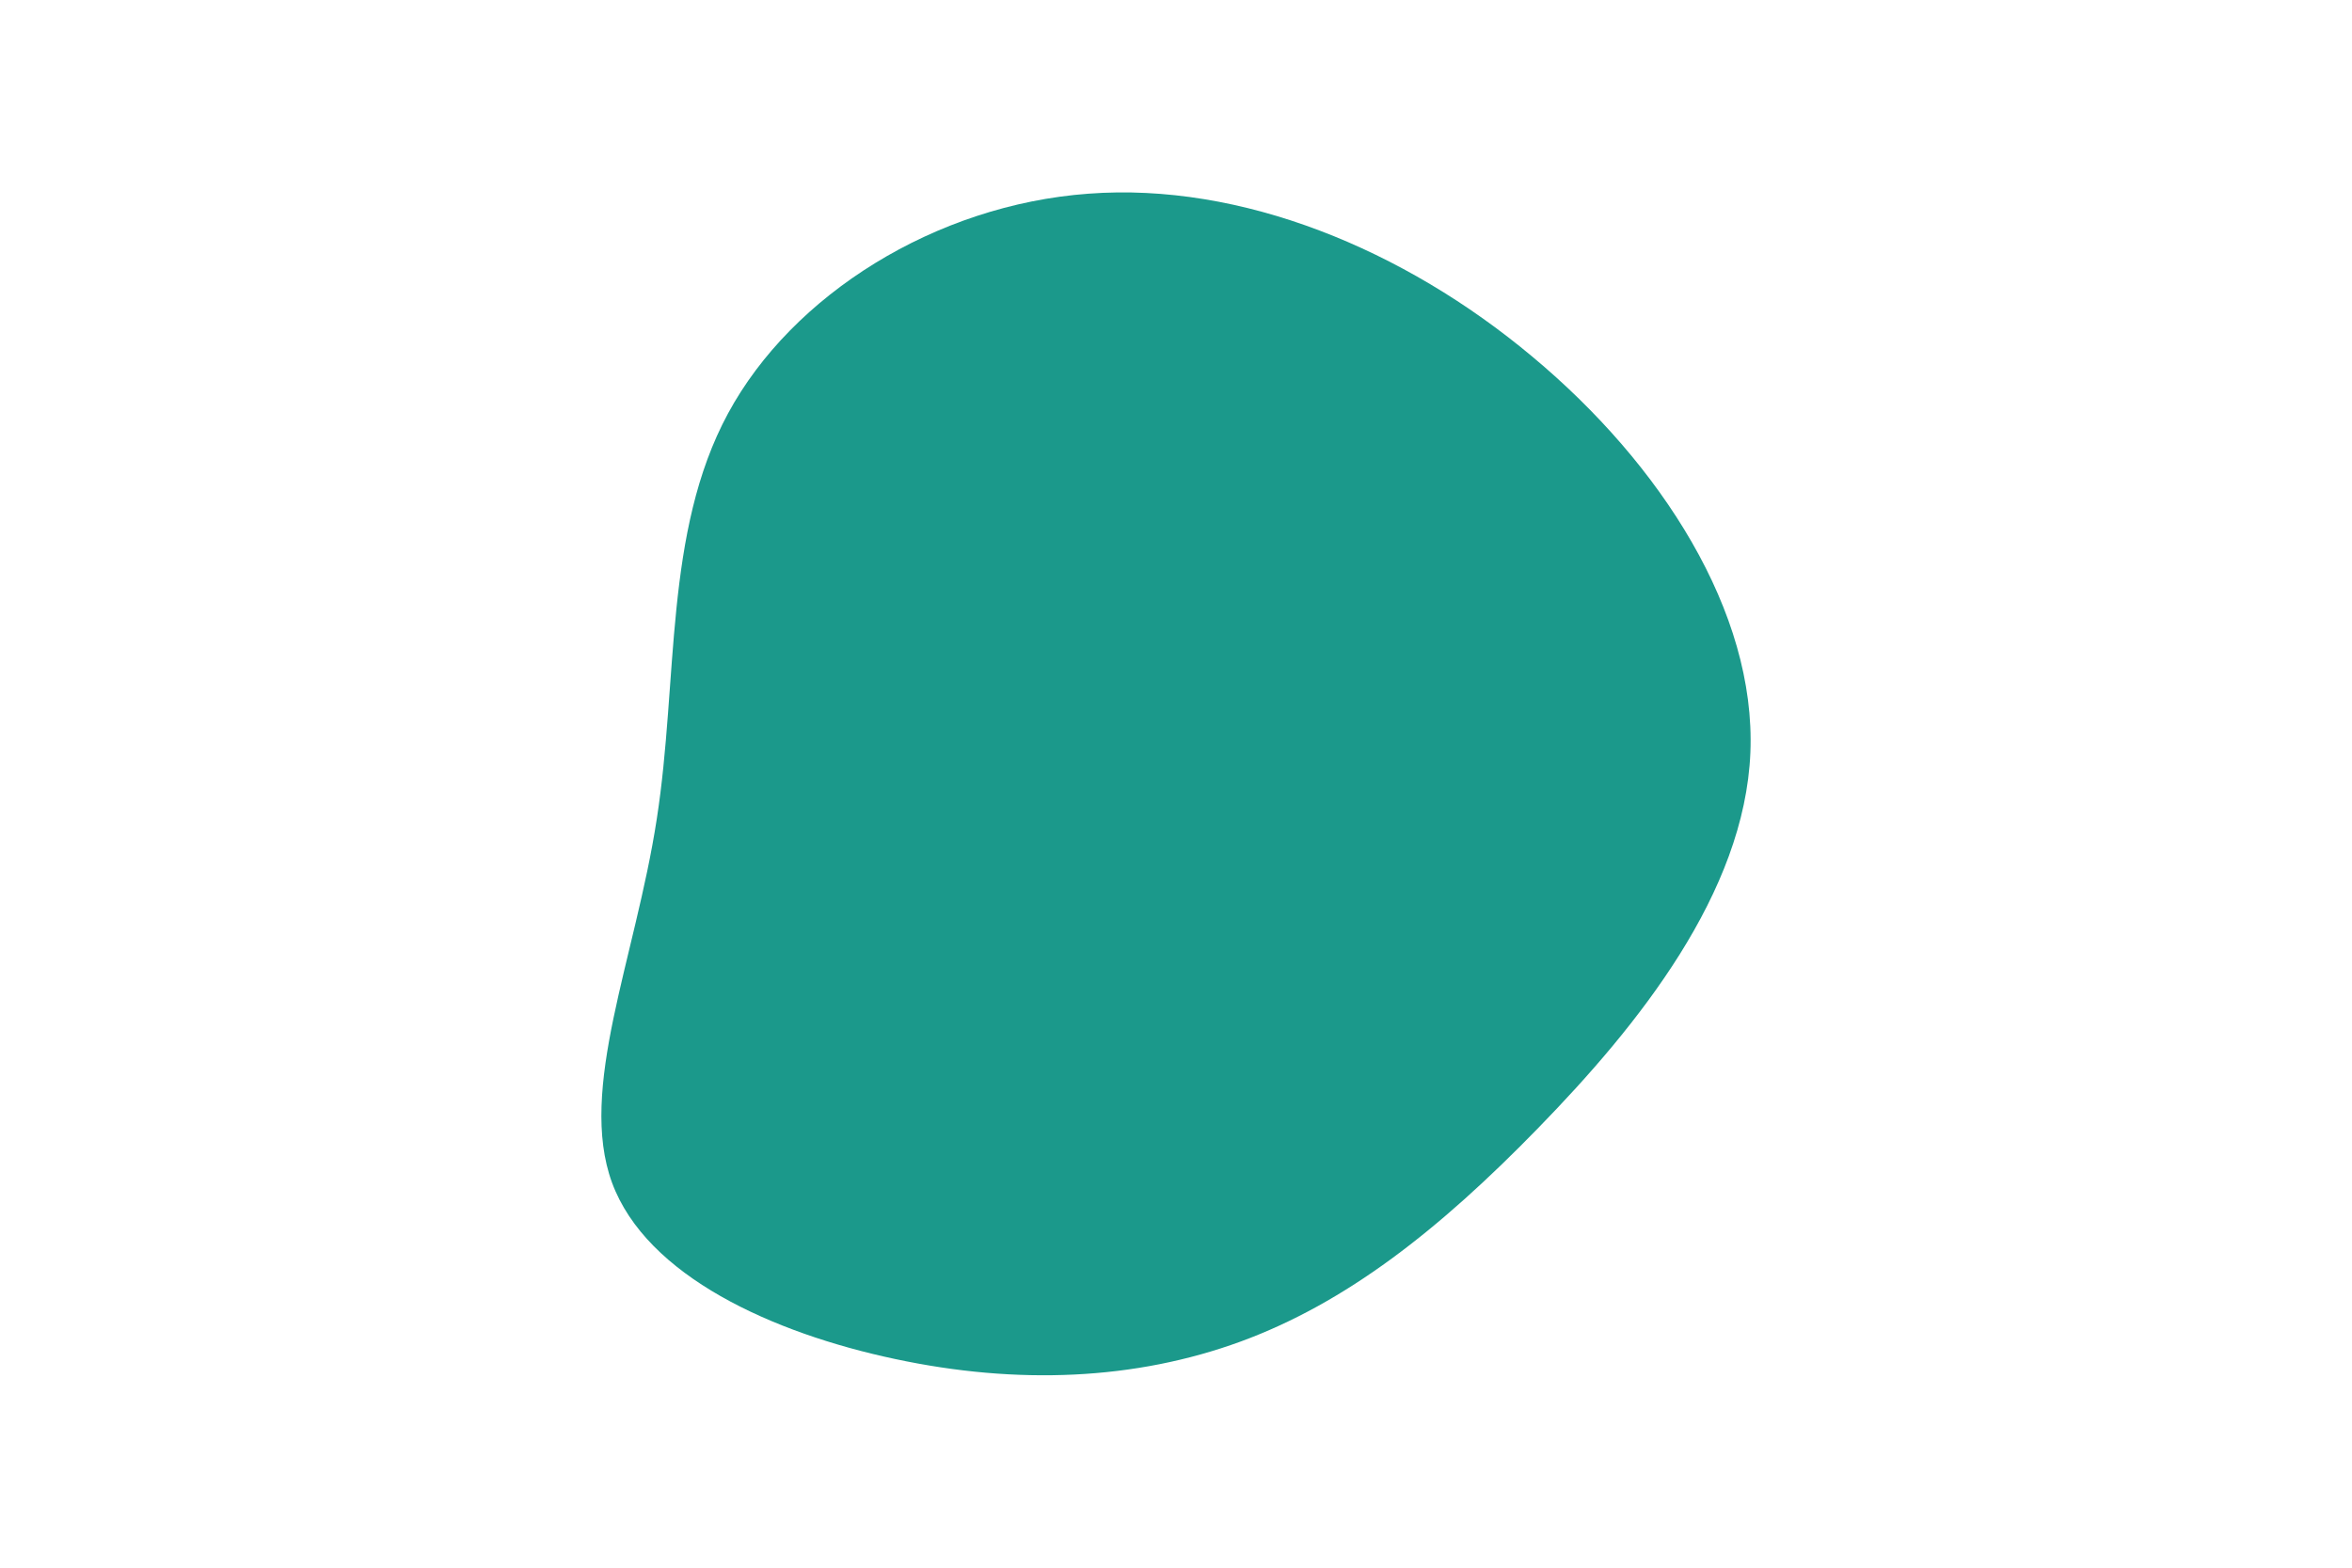 <svg id="visual" viewBox="0 0 900 600" width="900" height="600" xmlns="http://www.w3.org/2000/svg" xmlns:xlink="http://www.w3.org/1999/xlink" version="1.1"><g transform="translate(412.888 343.13)"><path d="M173.5 -206.6C222.8 -165.5 259.1 -108.8 256.9 -55.1C254.7 -1.4 214 49.3 175.8 88.5C137.7 127.7 102.2 155.5 61.9 170.3C21.5 185.1 -23.6 187 -70.4 177C-117.1 167.1 -165.5 145.3 -178.7 109.5C-191.8 73.7 -169.8 23.8 -161.6 -29.5C-153.3 -82.7 -158.9 -139.4 -134.3 -184.9C-109.7 -230.4 -54.9 -264.7 3.6 -269C62.1 -273.4 124.3 -247.8 173.5 -206.6" fill="#1B998B"></path></g></svg>